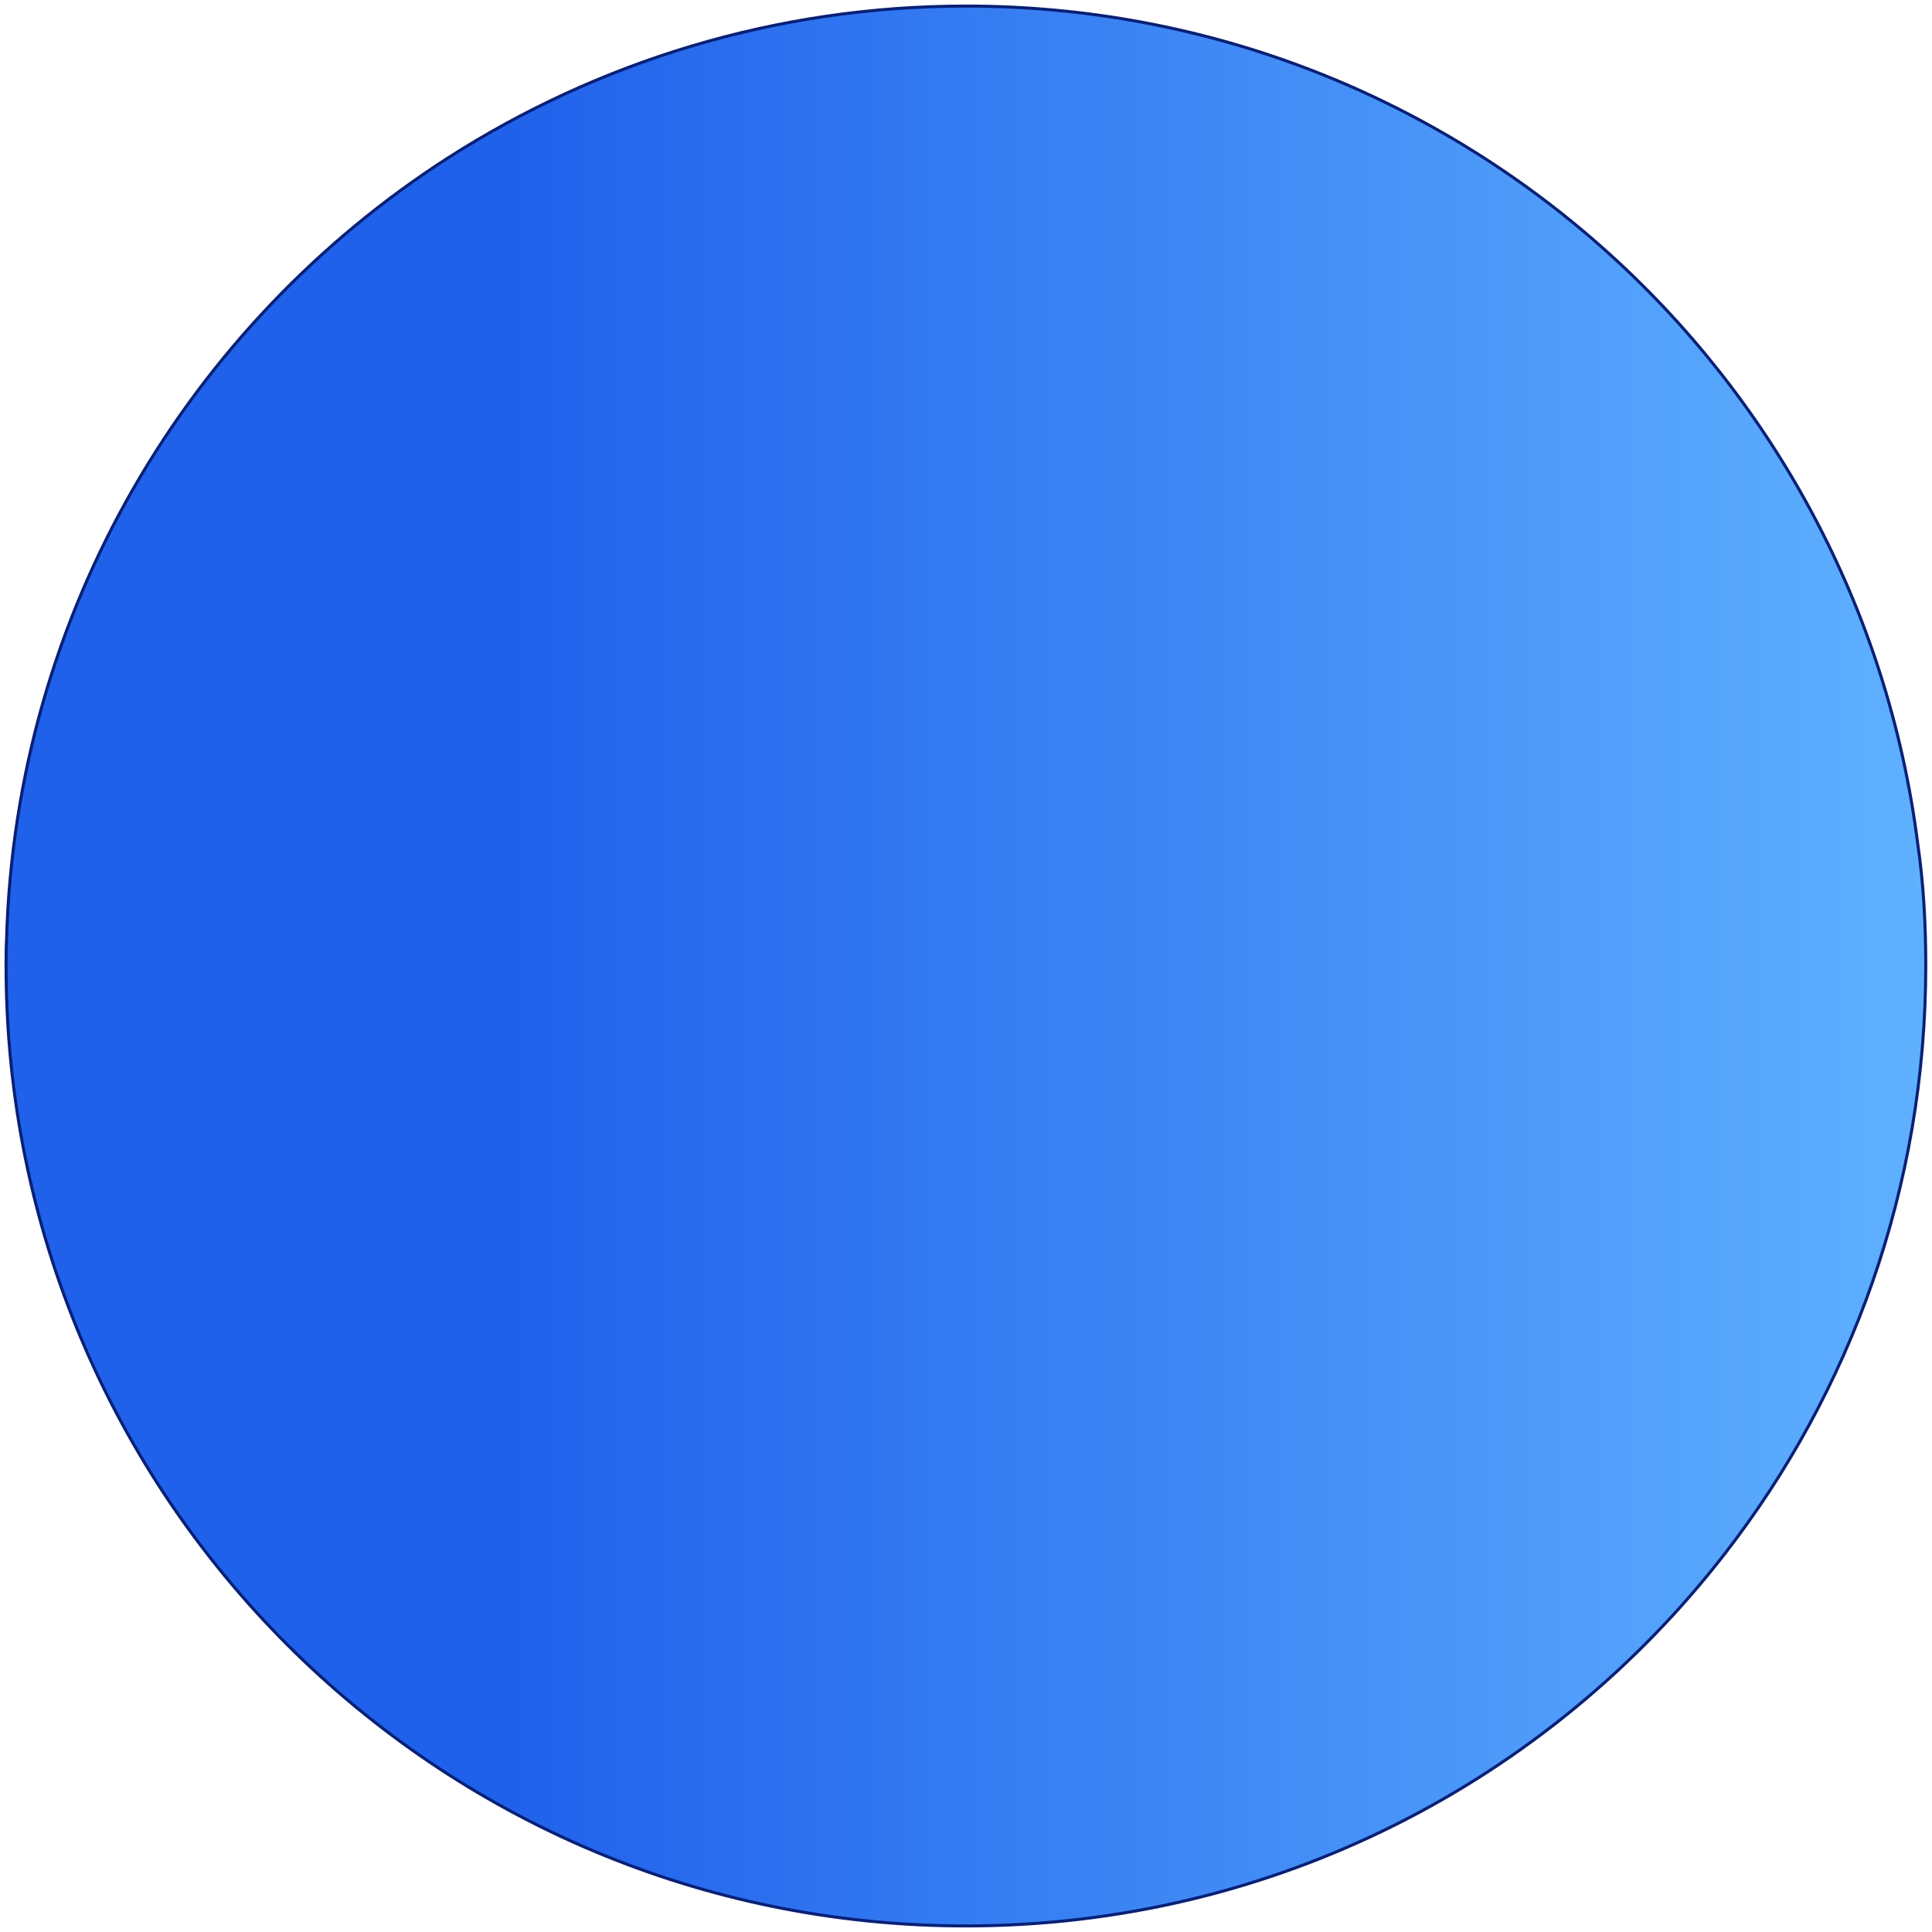 <svg width="318" height="318" viewBox="0 0 318 318" fill="none" xmlns="http://www.w3.org/2000/svg">
<path d="M316.973 158.964C316.973 195.422 304.63 229.049 283.866 255.775C254.969 293.033 209.809 317 158.986 317C71.789 317 1 246.261 1 158.964C1 157.584 1 156.204 1.073 154.824C2.525 100.717 31.131 53.364 73.749 25.984C98.362 10.224 127.622 1 158.986 1C239.432 1 305.865 61.208 315.666 138.991C316.61 145.455 316.973 152.137 316.973 158.964Z" fill="url(#paint0_linear)" stroke="#082076" stroke-width="0.5" stroke-miterlimit="10"/>
<defs>
<linearGradient id="paint0_linear" x1="1.097" y1="158.932" x2="317.007" y2="158.932" gradientUnits="userSpaceOnUse">
<stop offset="0.262" stop-color="#2061EB"/>
<stop offset="1" stop-color="#5FB1FF"/>
</linearGradient>
</defs>
</svg>
